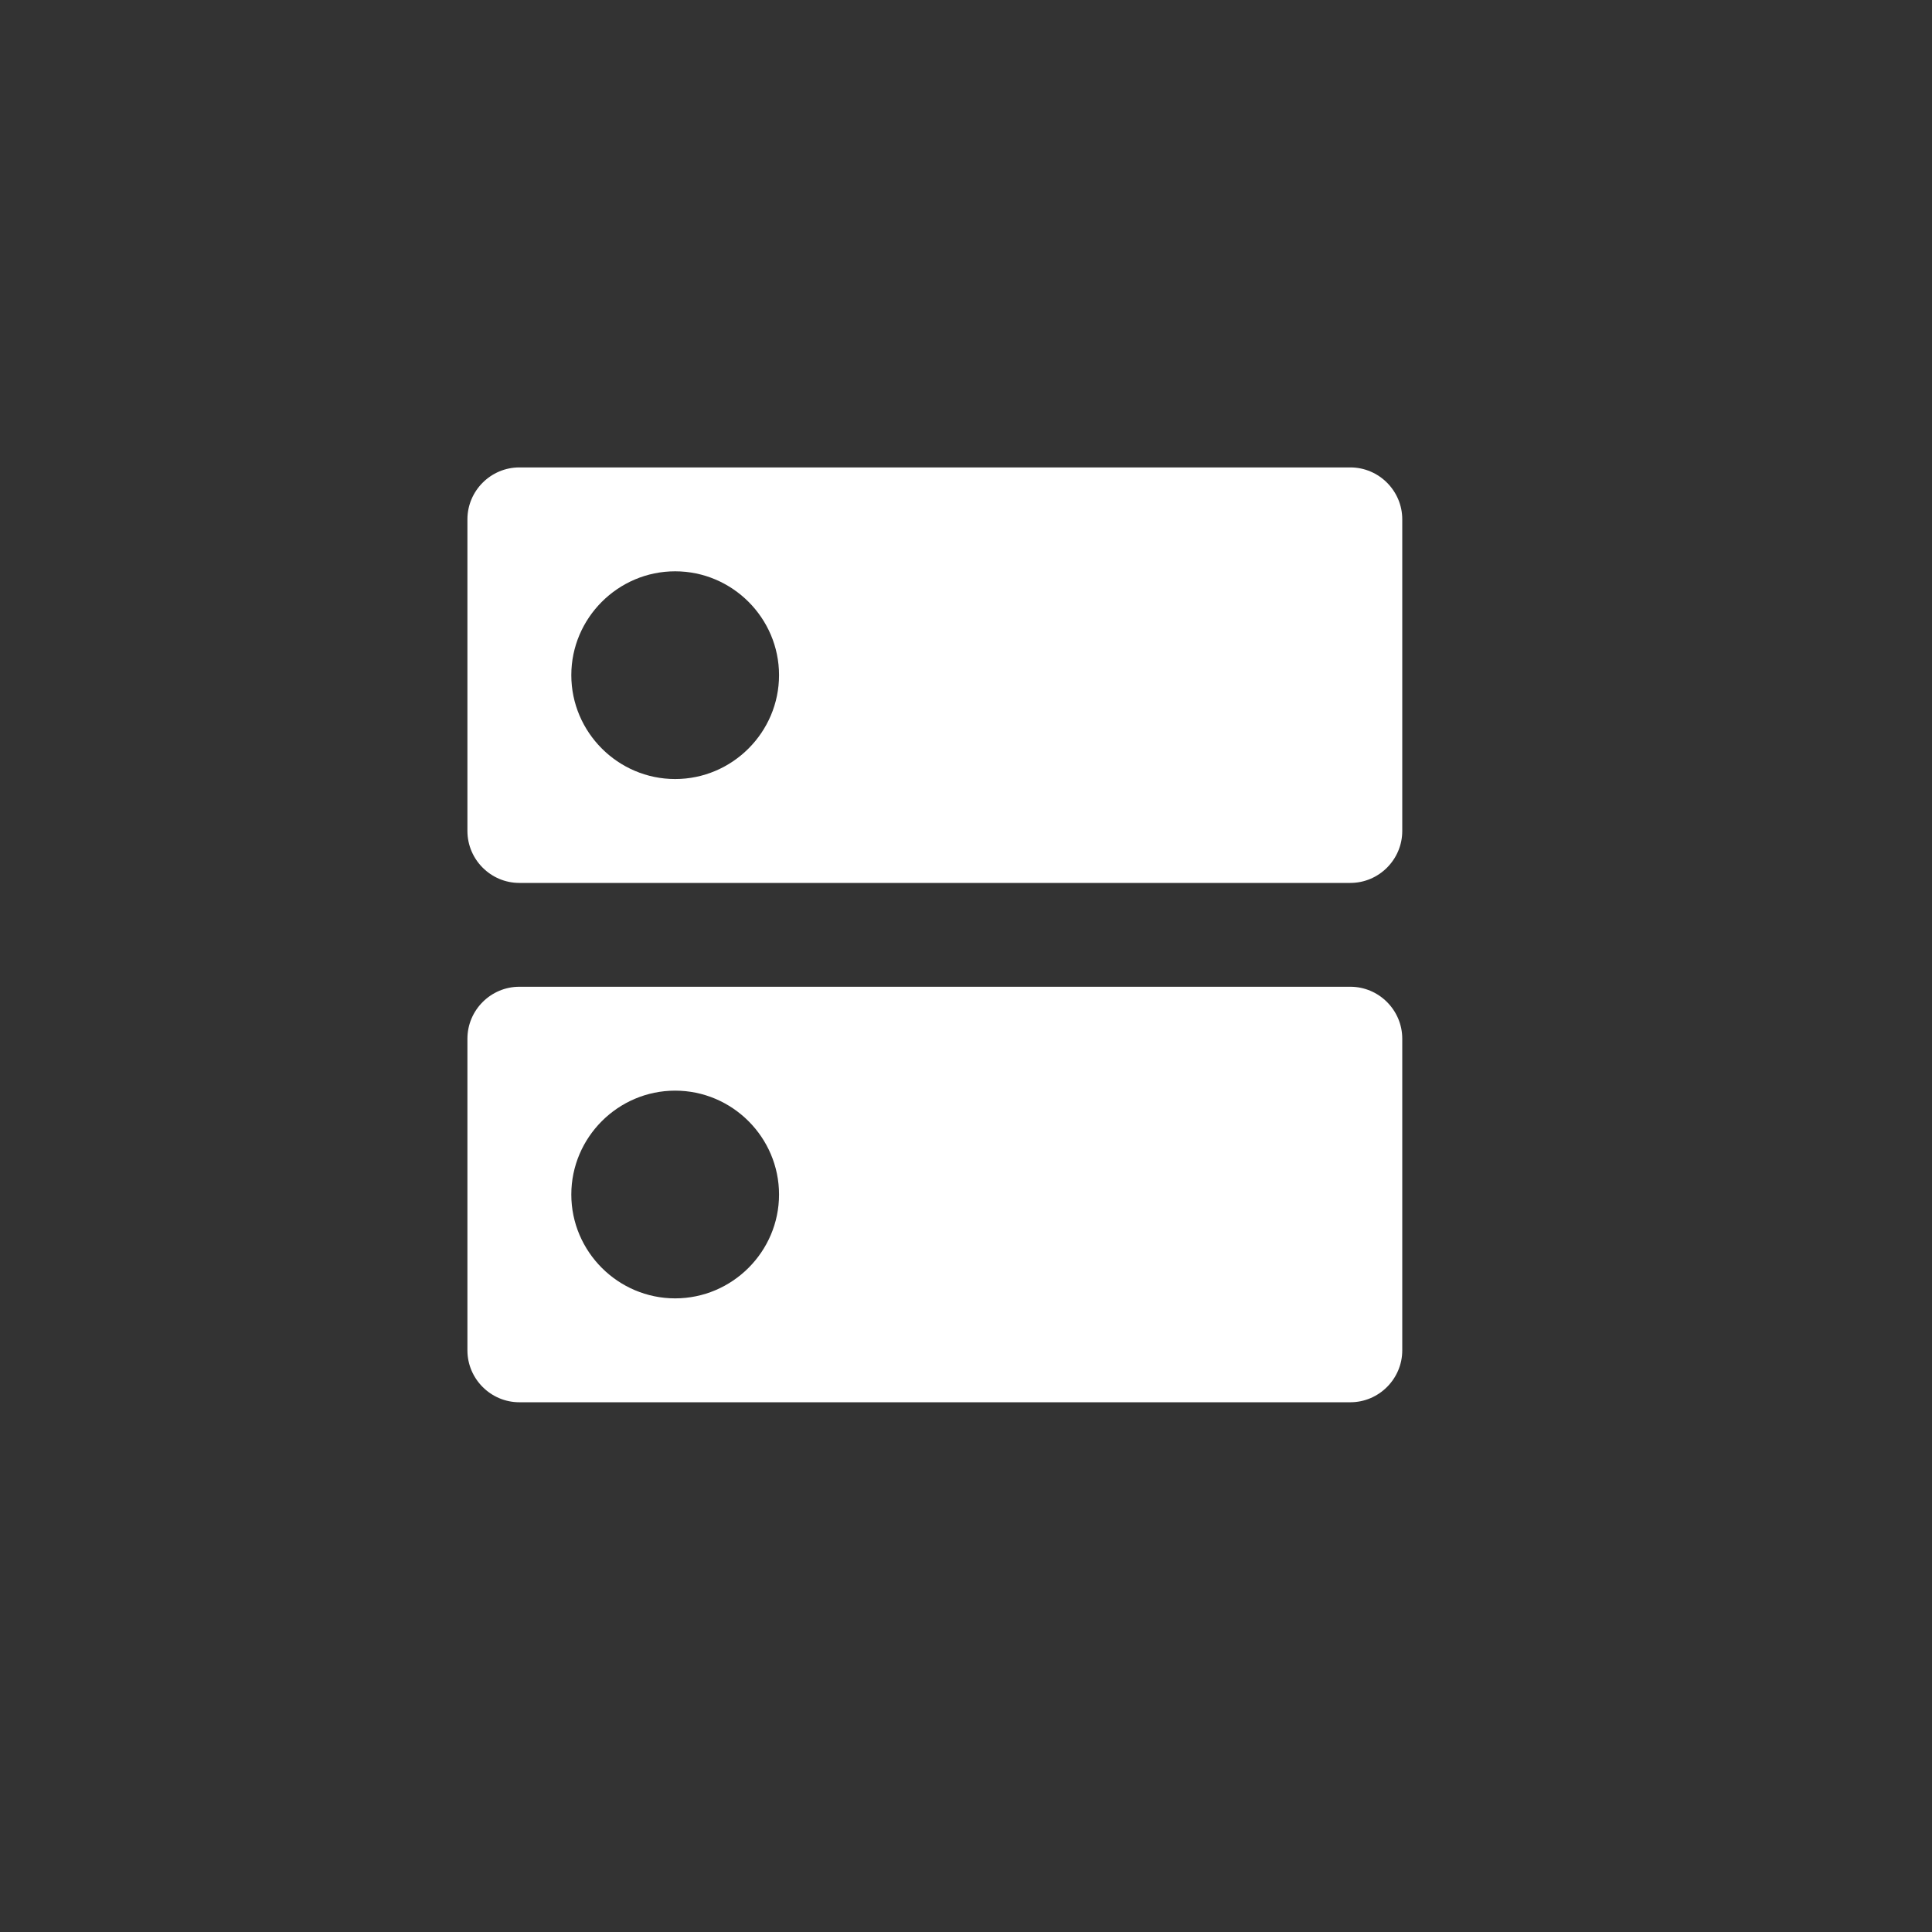 <svg width="31" height="31" viewBox="0 0 31 31" fill="none" xmlns="http://www.w3.org/2000/svg">
<rect x="0" y="0" width="31" height="31" fill="#333333" stroke="none"/>
<rect width="31" height="31" rx="8" fill="transparent"/>
<path d="M21.667 15.833H8.333C7.875 15.833 7.5 16.208 7.5 16.667V21.667C7.5 22.125 7.875 22.5 8.333 22.5H21.667C22.125 22.5 22.5 22.125 22.5 21.667V16.667C22.5 16.208 22.125 15.833 21.667 15.833ZM10.833 20.833C9.917 20.833 9.167 20.083 9.167 19.167C9.167 18.25 9.917 17.5 10.833 17.5C11.75 17.5 12.5 18.25 12.5 19.167C12.5 20.083 11.75 20.833 10.833 20.833ZM21.667 7.5H8.333C7.875 7.5 7.5 7.875 7.5 8.333V13.333C7.5 13.792 7.875 14.167 8.333 14.167H21.667C22.125 14.167 22.5 13.792 22.5 13.333V8.333C22.5 7.875 22.125 7.5 21.667 7.5ZM10.833 12.5C9.917 12.5 9.167 11.75 9.167 10.833C9.167 9.917 9.917 9.167 10.833 9.167C11.75 9.167 12.5 9.917 12.5 10.833C12.5 11.75 11.75 12.5 10.833 12.5Z" fill="white"/>
</svg>
